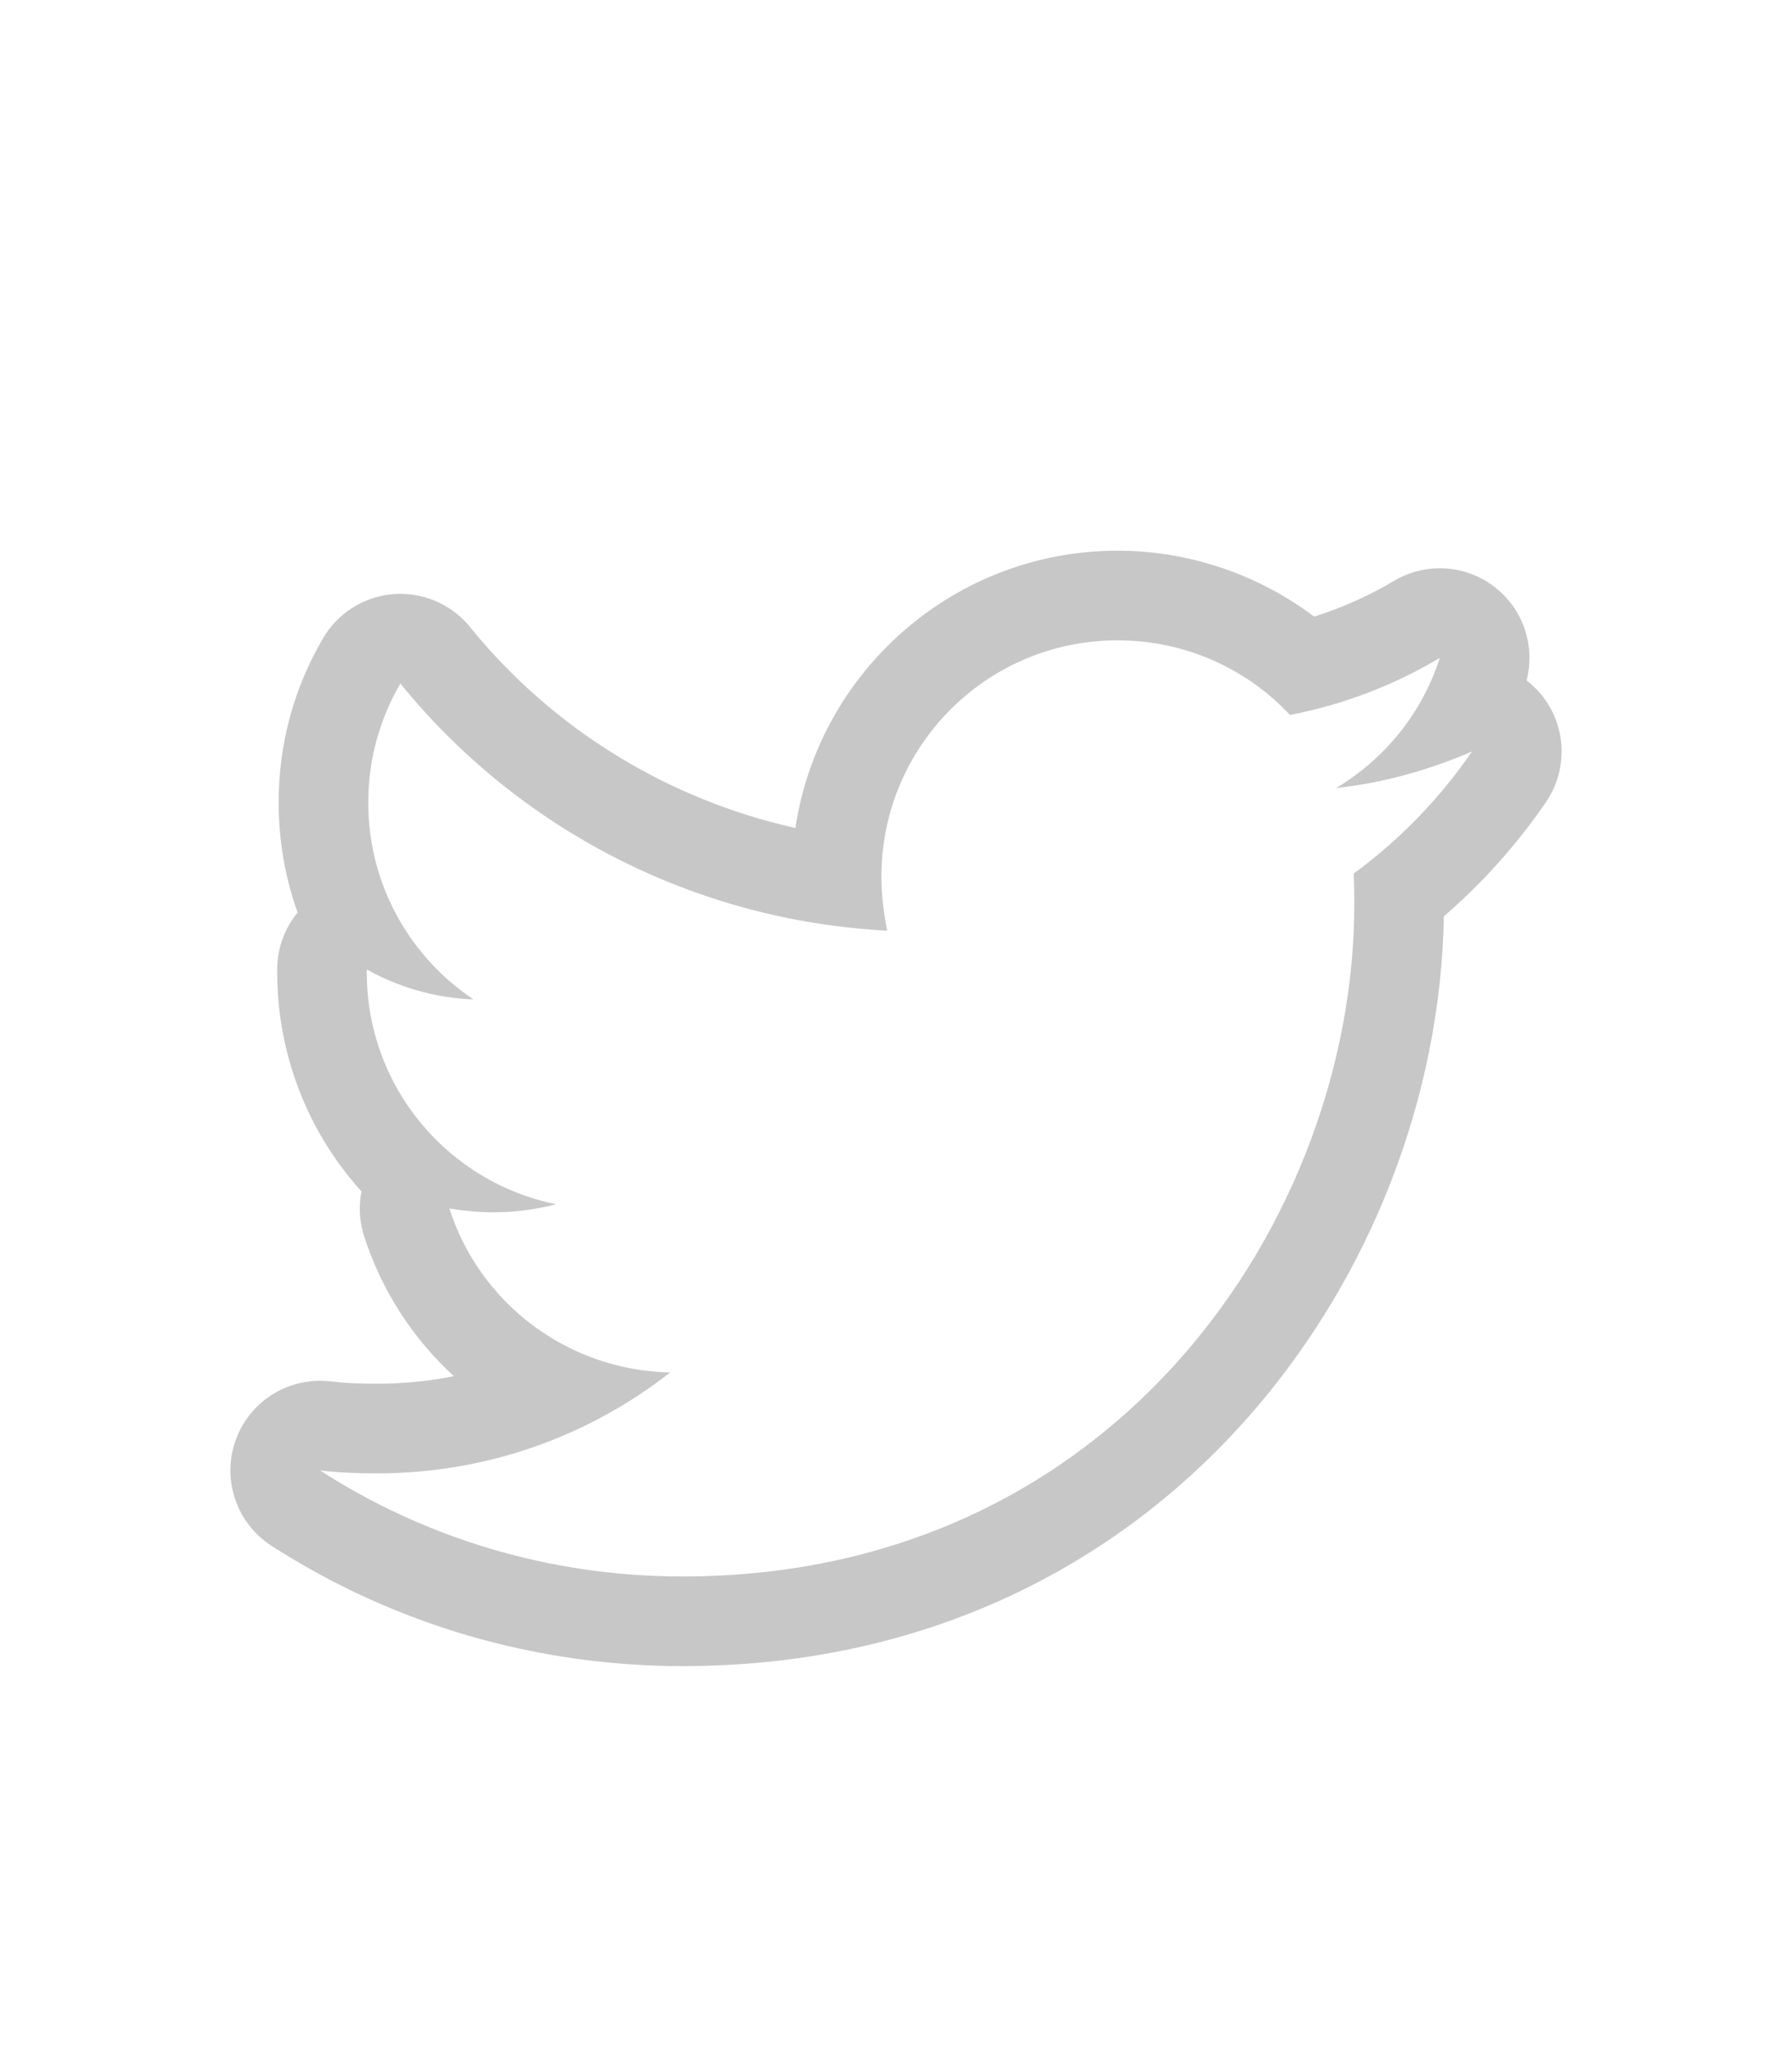 <svg xmlns="http://www.w3.org/2000/svg" width="28" height="32" viewBox="0 0 28 32"><defs><style>.a,.b{fill:none;}.b{stroke-linejoin:round;}.c,.d{stroke:none;}.d{fill:#c7c7c7;}</style></defs><rect class="a" width="28" height="32" rx="5"/><g class="b" transform="translate(5 -38.082)"><path class="c" d="M16.15,51.725c.011.16.011.32.011.48a10.424,10.424,0,0,1-10.5,10.5A10.425,10.425,0,0,1,0,61.045a7.631,7.631,0,0,0,.891.046,7.388,7.388,0,0,0,4.58-1.576,3.7,3.7,0,0,1-3.449-2.558,4.652,4.652,0,0,0,.7.057,3.9,3.9,0,0,0,.971-.126A3.69,3.69,0,0,1,.731,53.267v-.046A3.715,3.715,0,0,0,2.4,53.69a3.695,3.695,0,0,1-1.142-4.934,10.486,10.486,0,0,0,7.607,3.86,4.165,4.165,0,0,1-.091-.845,3.693,3.693,0,0,1,6.385-2.524,7.263,7.263,0,0,0,2.341-.891,3.679,3.679,0,0,1-1.622,2.033A7.4,7.4,0,0,0,18,49.818a7.93,7.93,0,0,1-1.85,1.907Z"/><path class="d" d="M 12.461 48.082 C 10.416 48.082 8.772 49.738 8.772 51.771 C 8.772 52.057 8.806 52.342 8.863 52.616 C 5.802 52.456 3.072 50.994 1.256 48.756 C 0.937 49.304 0.754 49.932 0.754 50.618 C 0.754 51.897 1.405 53.027 2.398 53.69 C 1.793 53.667 1.222 53.496 0.731 53.222 L 0.731 53.267 C 0.731 55.06 1.999 56.545 3.689 56.888 C 3.381 56.968 3.05 57.014 2.718 57.014 C 2.478 57.014 2.25 56.991 2.022 56.956 C 2.49 58.418 3.849 59.481 5.471 59.515 C 4.203 60.508 2.615 61.091 0.891 61.091 C 0.582 61.091 0.297 61.08 0 61.045 C 1.633 62.096 3.575 62.701 5.665 62.701 C 12.449 62.701 16.161 57.082 16.161 52.205 C 16.161 52.045 16.161 51.885 16.15 51.725 C 16.869 51.2 17.498 50.549 18 49.818 C 17.338 50.104 16.618 50.309 15.876 50.389 C 16.641 49.932 17.223 49.213 17.497 48.356 C 16.789 48.779 15.99 49.087 15.156 49.247 C 14.482 48.527 13.523 48.082 12.461 48.082 M 12.461 46.682 C 13.574 46.682 14.655 47.05 15.533 47.711 C 15.969 47.574 16.392 47.385 16.78 47.154 C 17.002 47.021 17.25 46.956 17.497 46.956 C 17.807 46.956 18.115 47.059 18.368 47.26 C 18.804 47.606 18.991 48.174 18.853 48.708 C 18.936 48.772 19.013 48.846 19.082 48.929 C 19.478 49.411 19.507 50.097 19.154 50.611 C 18.697 51.276 18.163 51.872 17.56 52.392 C 17.513 55.215 16.406 58.054 14.507 60.208 C 13.447 61.41 12.185 62.355 10.756 63.018 C 9.203 63.737 7.49 64.101 5.665 64.101 C 3.374 64.101 1.153 63.452 -0.757 62.223 C -1.305 61.87 -1.537 61.187 -1.318 60.574 C -1.118 60.012 -0.586 59.645 -0.001 59.645 C 0.053 59.645 0.106 59.648 0.16 59.654 C 0.379 59.68 0.604 59.691 0.891 59.691 C 1.299 59.691 1.701 59.651 2.092 59.573 C 1.455 58.99 0.964 58.243 0.688 57.383 C 0.615 57.155 0.603 56.915 0.648 56.687 C 0.596 56.631 0.546 56.573 0.498 56.514 C -0.255 55.605 -0.669 54.452 -0.669 53.267 L -0.669 53.222 C -0.669 52.892 -0.553 52.579 -0.35 52.332 C -0.544 51.79 -0.646 51.211 -0.646 50.618 C -0.646 49.703 -0.413 48.839 0.047 48.05 C 0.279 47.653 0.691 47.395 1.149 47.36 C 1.185 47.357 1.221 47.356 1.256 47.356 C 1.676 47.356 2.077 47.545 2.344 47.874 C 3.638 49.47 5.439 50.569 7.428 51.012 C 7.795 48.565 9.912 46.682 12.461 46.682 Z"/></g></svg>